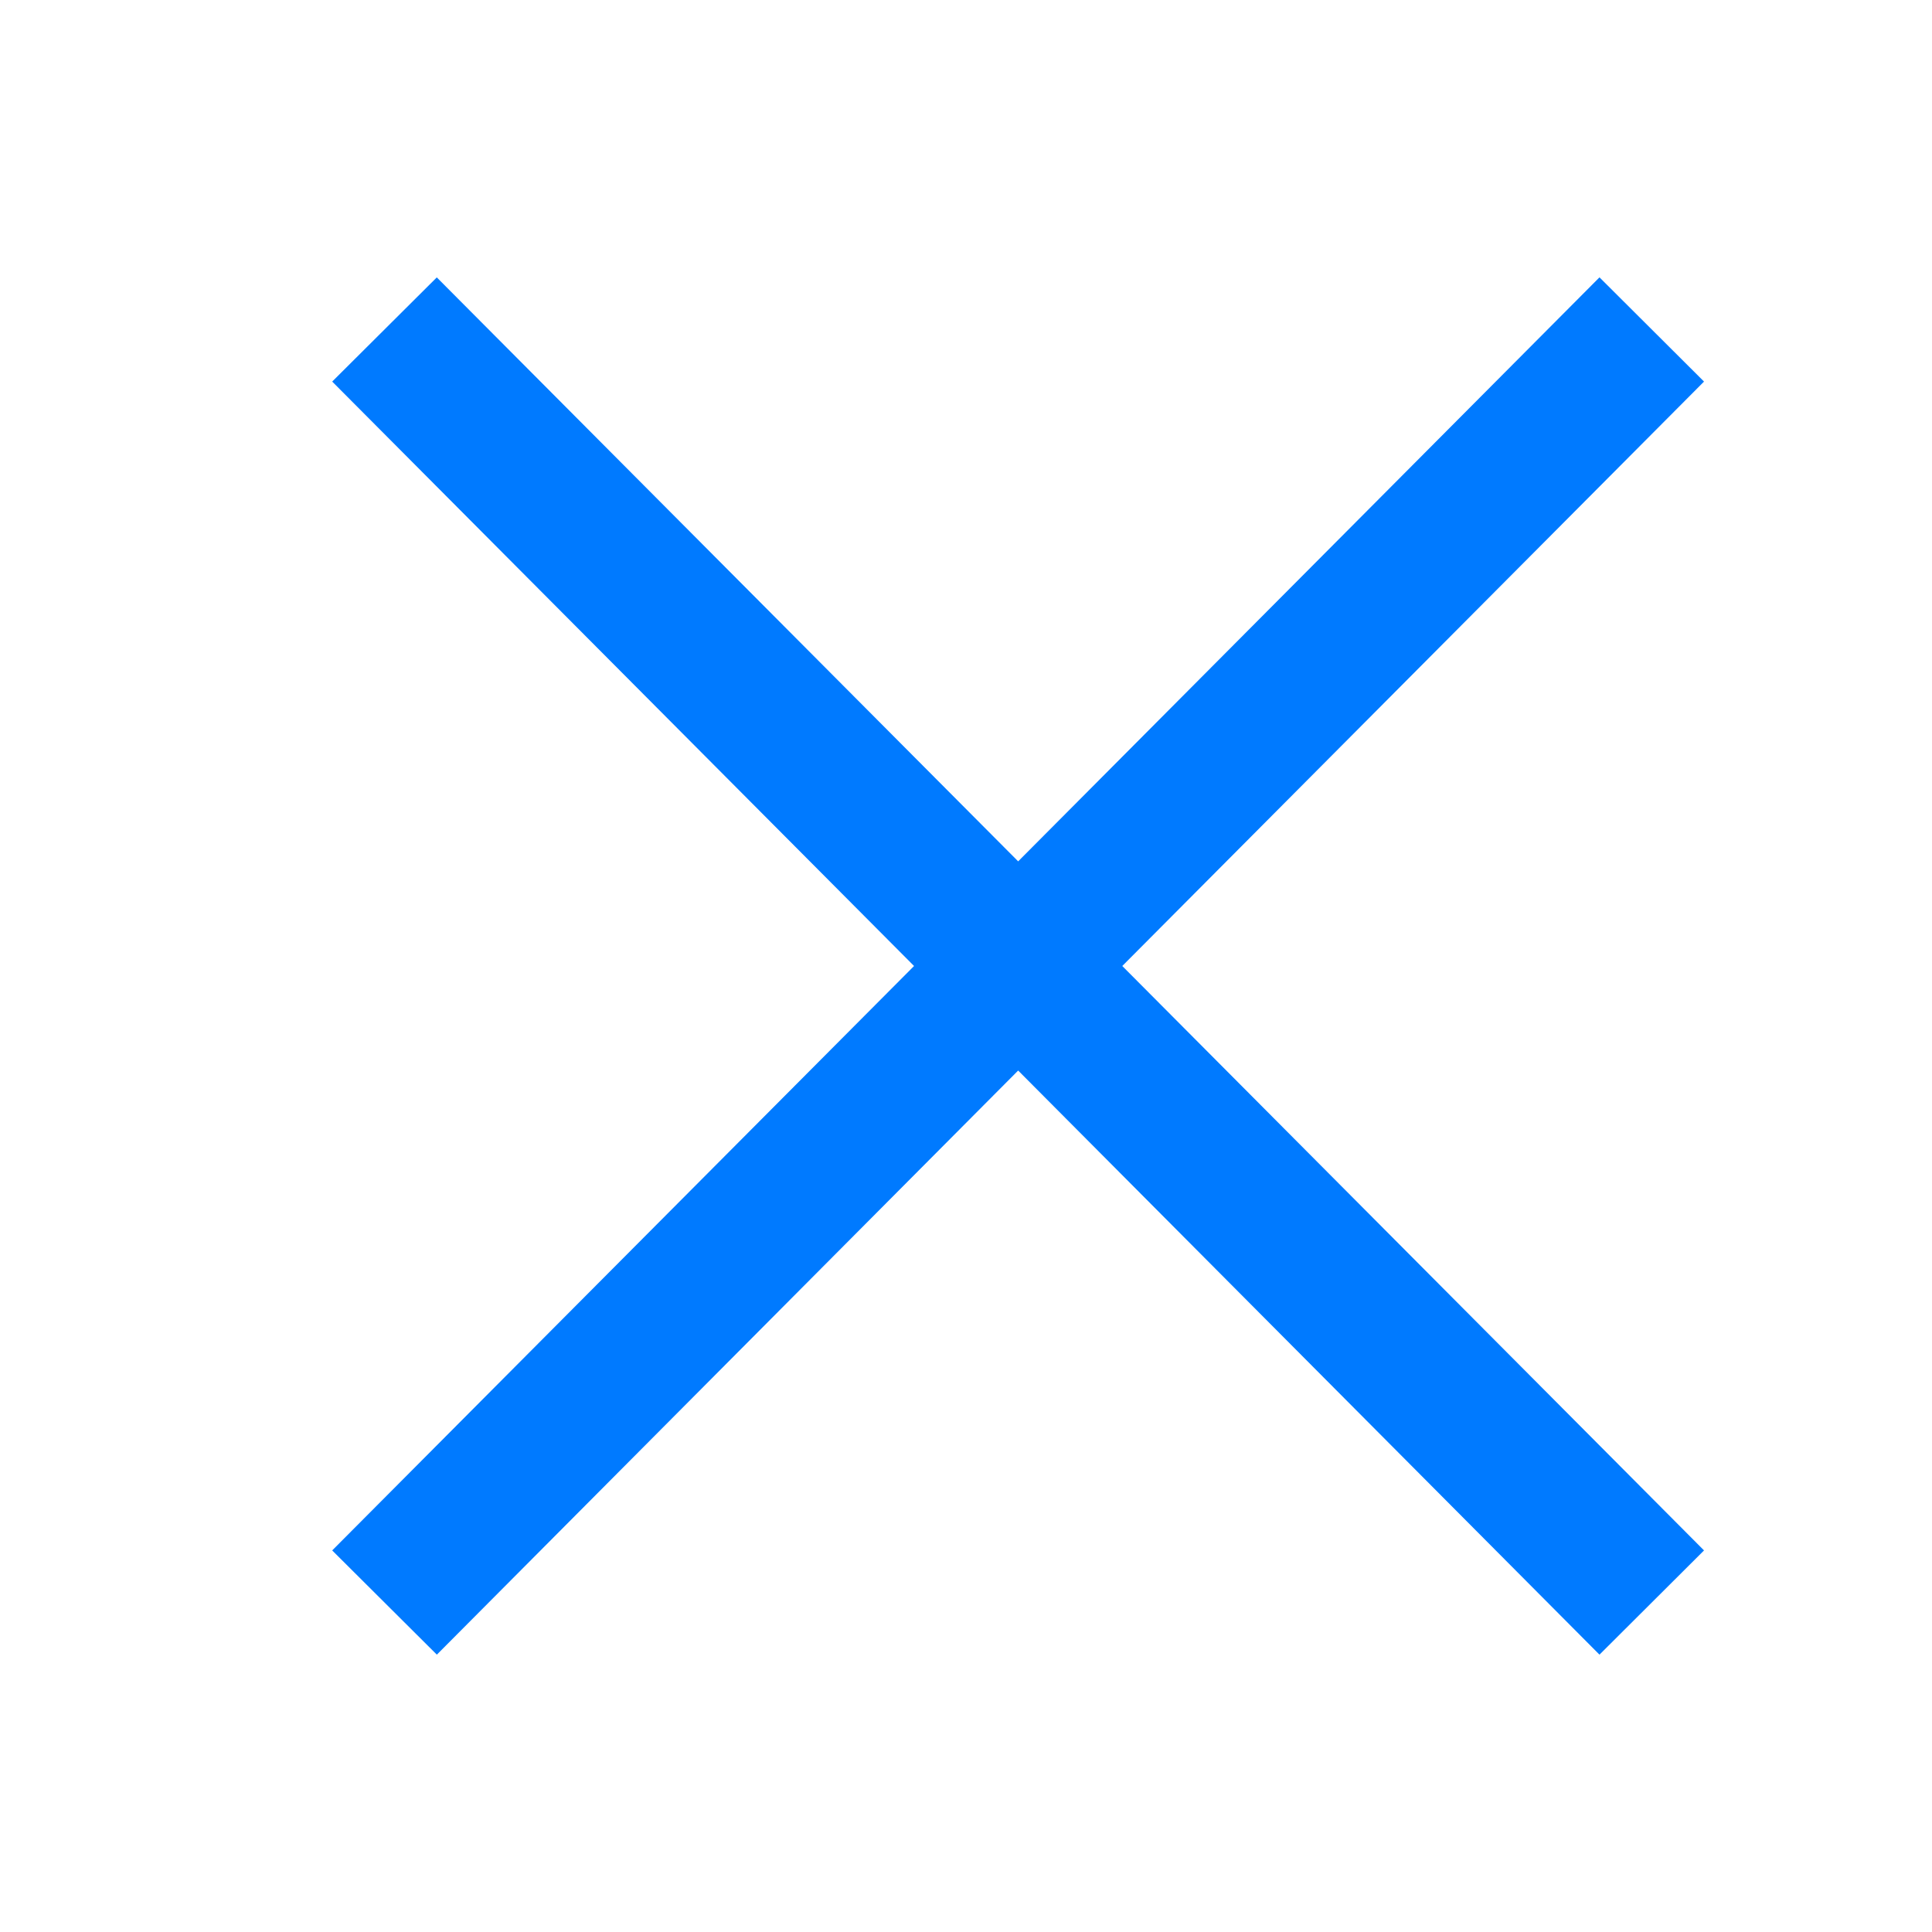 <?xml version="1.0" encoding="UTF-8"?>
<svg width="18px" height="18px" viewBox="0 0 18 18" version="1.1" xmlns="http://www.w3.org/2000/svg" xmlns:xlink="http://www.w3.org/1999/xlink">
    <title>删除</title>
    <g id="页面1" stroke="none" stroke-width="1" fill="none" fill-rule="evenodd">
        <g id="2.表单" transform="translate(-647, -2363)">
            <g id="Group-6备份-2" transform="translate(238.5, 2353.5)">
                <g id="close" transform="translate(408.5, 9.5)">
                    <rect id="矩形" fill="#000000" fill-rule="nonzero" opacity="0" x="0" y="0" width="18" height="18"></rect>
                    <polygon id="路径" fill="#007AFF" points="4.07 2.584 3.095 3.555 8.516 9 3.095 14.445 4.07 15.416 9.486 9.974 14.902 15.416 15.876 14.445 10.456 9 15.876 3.555 14.902 2.584 9.486 8.025 4.07 2.585"></polygon>
                </g>
            </g>
        </g>
    </g>
</svg>